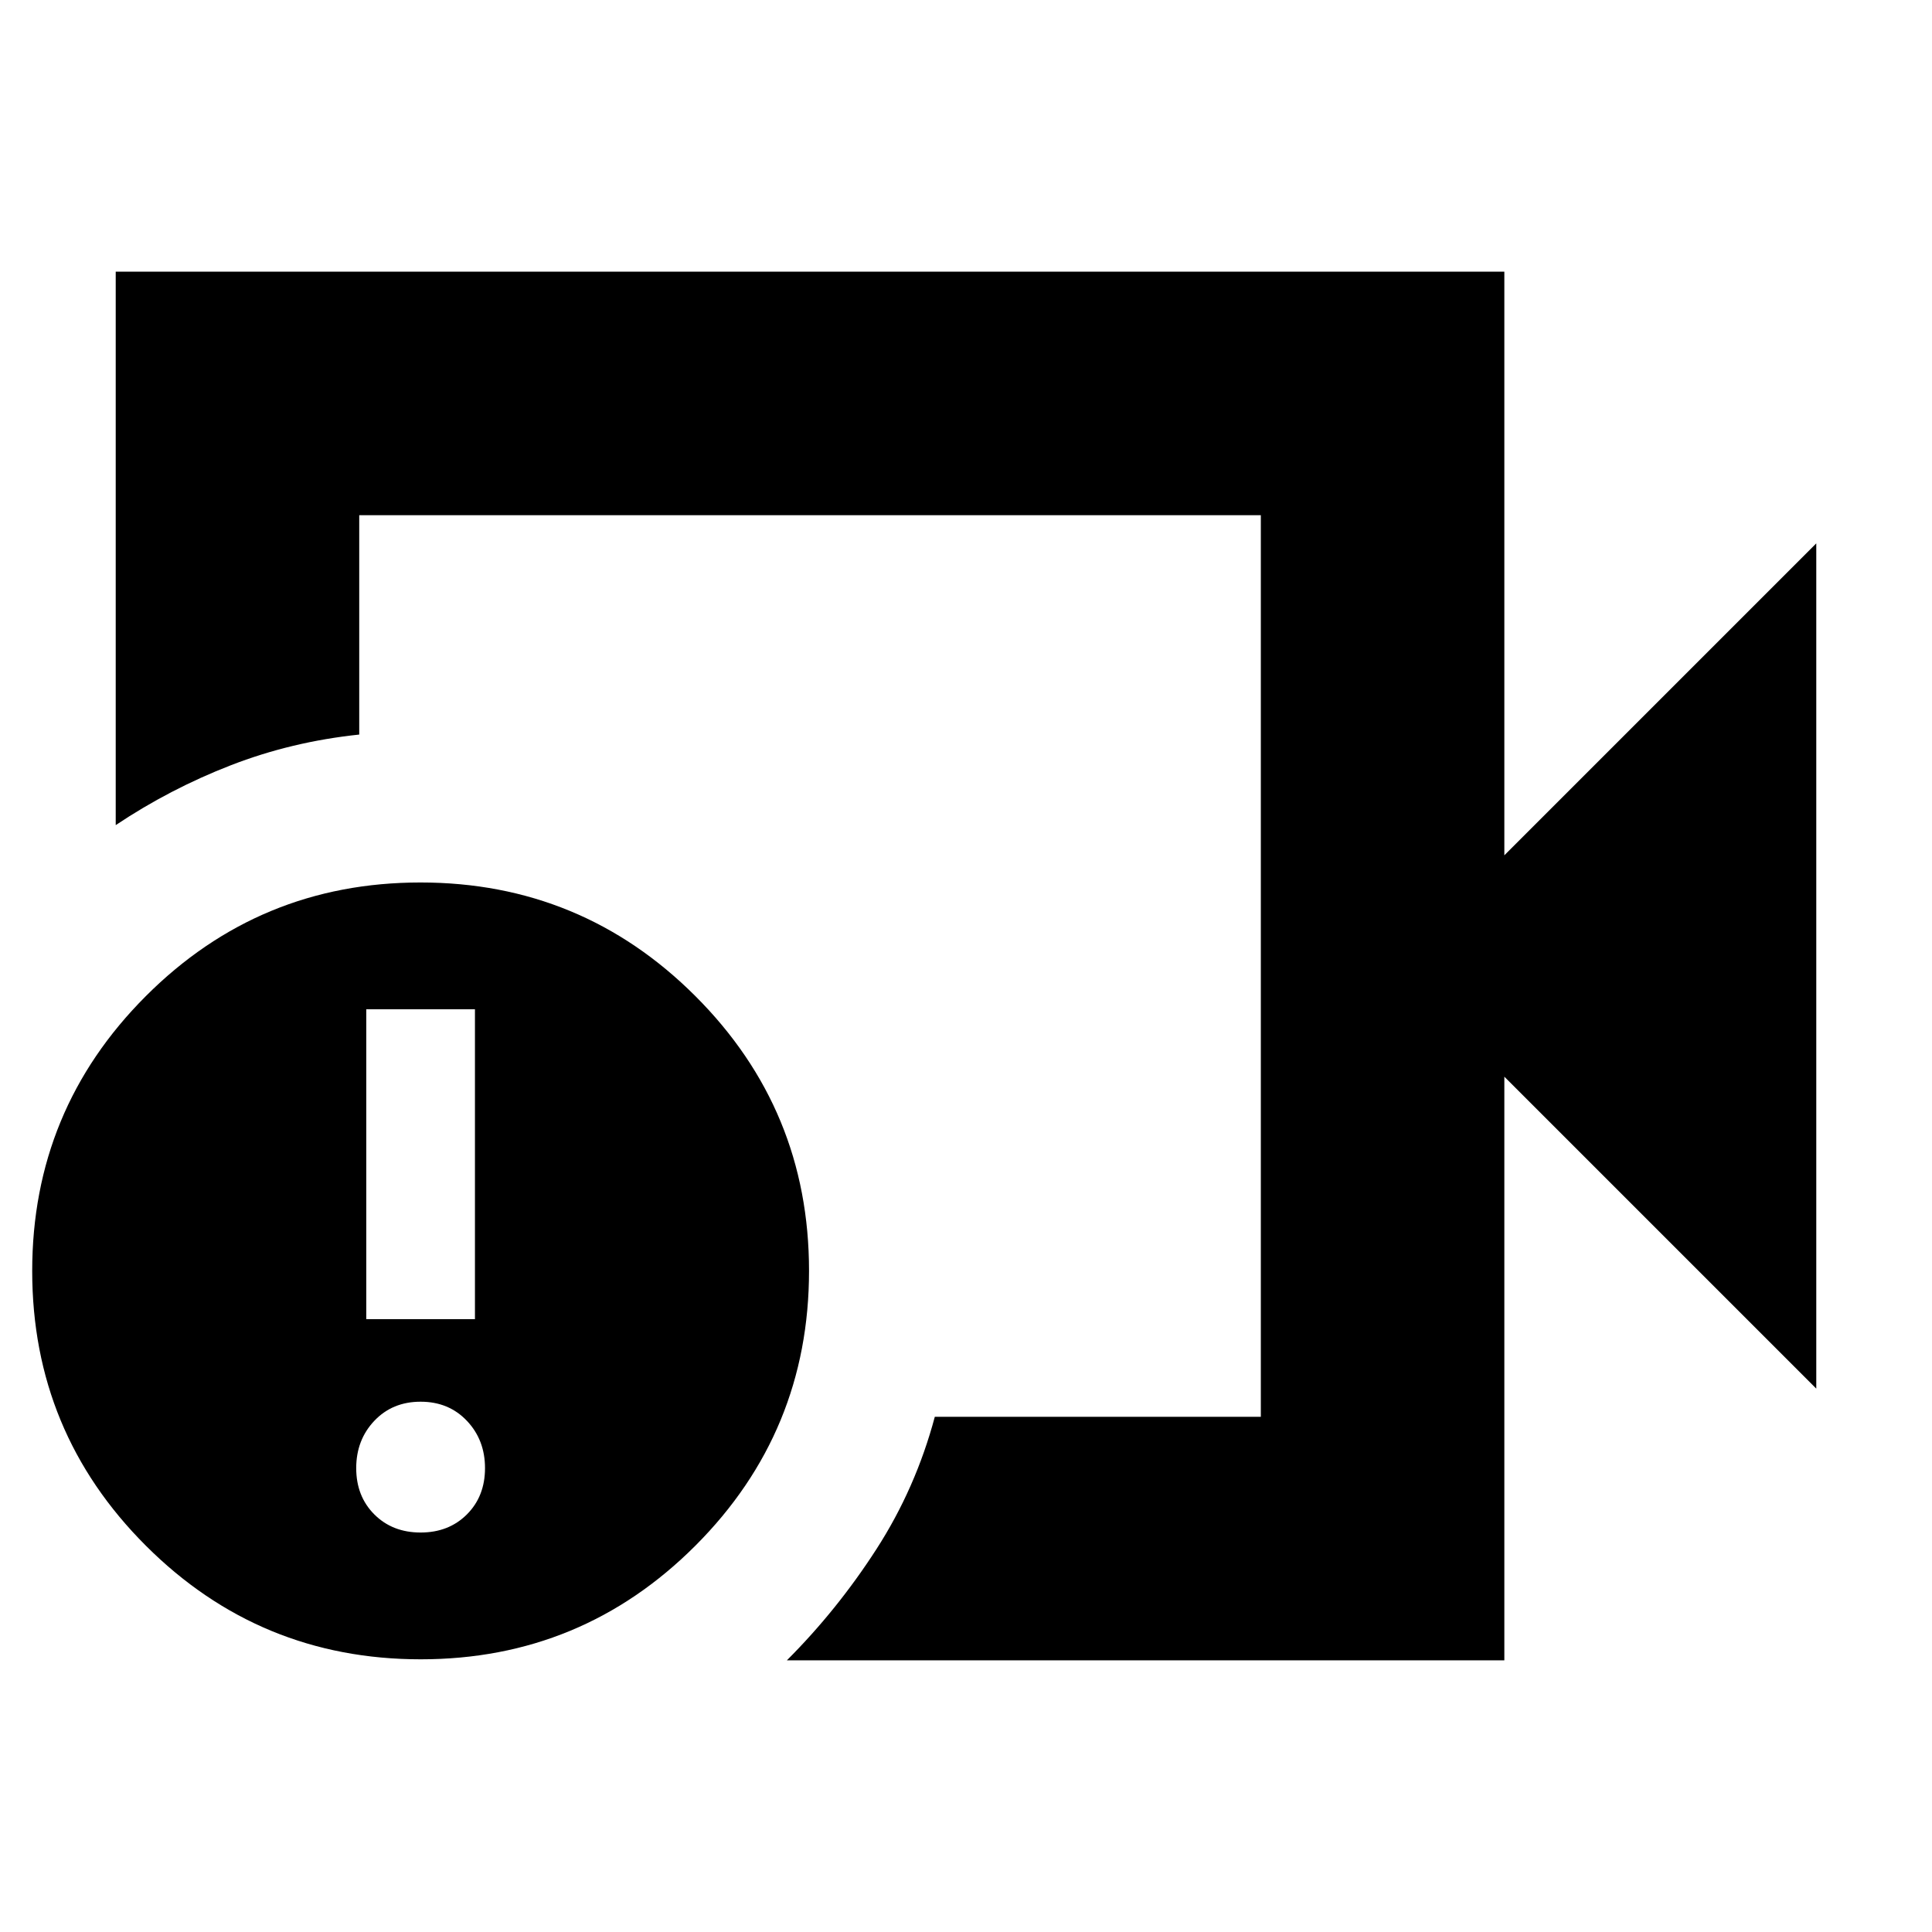 <svg xmlns="http://www.w3.org/2000/svg" height="24" viewBox="0 -960 960 960" width="24"><path d="M402.5-480Zm345 345H391q25-25 44.5-55.25t29-65.75h162v-448h-448v109q-33.62 3.53-63.87 15.28T57.5-550v-275h690v290l155-155v420l-155-155v290Zm-538.43-.5q-80.07 0-136.57-56.43Q16-248.37 16-328.43 16-408.5 72.43-465q56.44-56.5 136.5-56.5 80.07 0 136.57 56.43 56.5 56.44 56.5 136.5 0 80.07-56.43 136.57-56.44 56.5-136.5 56.5Zm-.07-63q14 0 23-9t9-23q0-14-9-23.5t-23-9.5q-14 0-23 9.5t-9 23.5q0 14 9 23t23 9Zm-27-106h54v-154h-54v154Z"/></svg>
